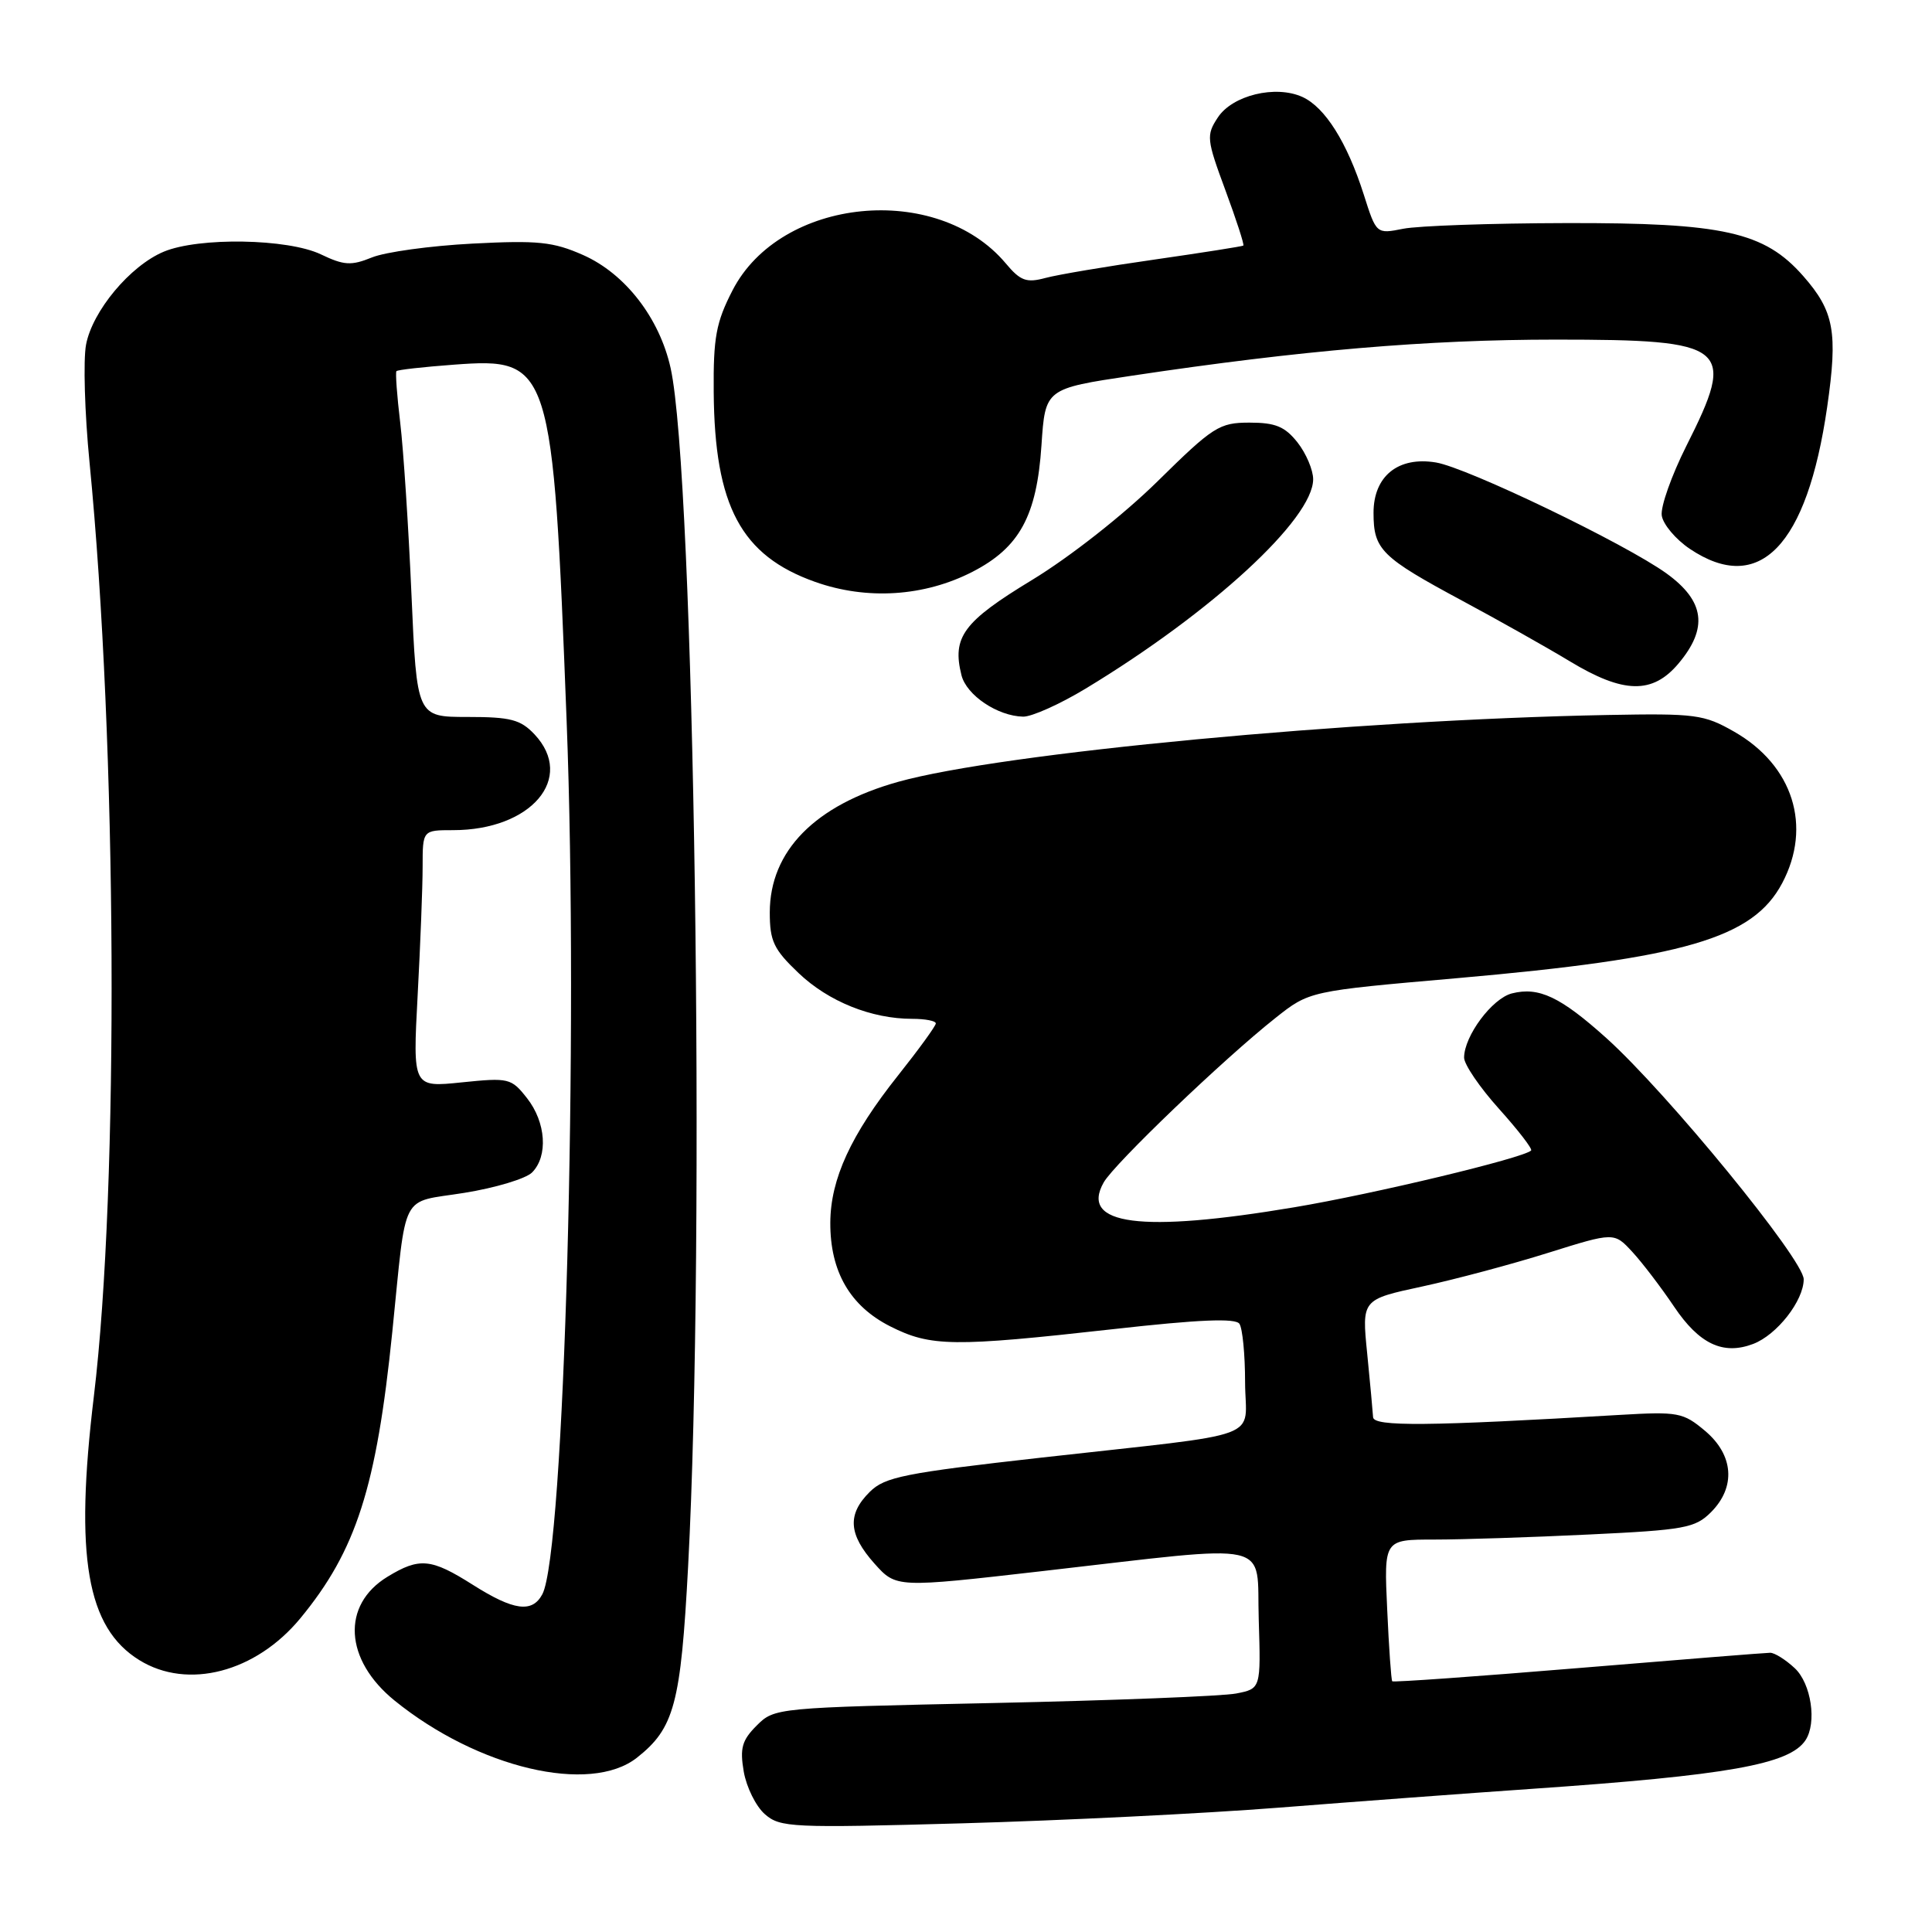 <?xml version="1.0" encoding="UTF-8" standalone="no"?>
<!DOCTYPE svg PUBLIC "-//W3C//DTD SVG 1.1//EN" "http://www.w3.org/Graphics/SVG/1.1/DTD/svg11.dtd" >
<svg xmlns="http://www.w3.org/2000/svg" xmlns:xlink="http://www.w3.org/1999/xlink" version="1.1" viewBox="0 0 256 256">
 <g >
 <path fill="currentColor"
d=" M 169.50 239.52 C 179.40 238.74 194.47 237.62 203.00 237.03 C 228.95 235.24 237.11 233.79 239.23 230.60 C 240.77 228.29 240.00 223.08 237.81 221.04 C 236.61 219.92 235.15 219.00 234.56 219.00 C 233.98 219.00 222.53 219.92 209.11 221.03 C 195.70 222.14 184.61 222.93 184.48 222.78 C 184.34 222.63 184.04 218.34 183.81 213.25 C 183.38 204.00 183.38 204.00 190.03 204.00 C 193.69 204.00 202.92 203.70 210.55 203.33 C 223.20 202.73 224.62 202.47 226.71 200.38 C 230.04 197.05 229.73 192.79 225.92 189.59 C 223.03 187.16 222.36 187.03 214.67 187.48 C 189.17 188.99 182.00 189.05 181.94 187.78 C 181.90 187.08 181.55 183.28 181.16 179.35 C 180.44 172.19 180.44 172.19 188.44 170.47 C 192.83 169.52 200.36 167.51 205.16 166.00 C 213.88 163.27 213.88 163.27 216.29 165.88 C 217.62 167.32 220.11 170.59 221.82 173.13 C 225.16 178.10 228.32 179.59 232.30 178.08 C 235.46 176.88 239.00 172.34 239.00 169.51 C 239.00 166.91 220.90 144.79 212.85 137.55 C 206.76 132.08 203.91 130.73 200.34 131.63 C 197.72 132.29 194.01 137.27 194.00 140.14 C 194.00 141.04 196.08 144.10 198.63 146.93 C 201.17 149.76 203.09 152.24 202.88 152.45 C 201.84 153.45 182.07 158.20 171.50 159.97 C 151.16 163.39 143.04 162.33 146.25 156.67 C 147.66 154.19 162.17 140.29 169.00 134.89 C 173.50 131.32 173.50 131.32 193.00 129.62 C 223.27 126.96 232.27 124.34 236.15 117.02 C 240.14 109.49 237.59 101.42 229.80 96.96 C 225.78 94.66 224.68 94.52 213.00 94.74 C 179.25 95.38 132.70 99.77 119.00 103.60 C 107.98 106.69 102.01 112.76 102.00 120.90 C 102.00 124.71 102.52 125.80 105.82 128.94 C 109.78 132.71 115.47 135.00 120.87 135.00 C 122.59 135.00 124.00 135.27 124.00 135.61 C 124.00 135.94 121.75 139.04 119.00 142.50 C 112.75 150.36 110.05 156.22 110.02 162.00 C 109.99 168.49 112.64 173.06 117.96 175.75 C 123.33 178.46 126.27 178.49 147.50 176.12 C 158.88 174.84 163.71 174.64 164.23 175.41 C 164.64 176.01 164.98 179.49 164.98 183.14 C 165.00 190.97 168.32 189.74 138.00 193.14 C 119.85 195.18 117.24 195.70 115.25 197.68 C 112.24 200.66 112.42 203.31 115.87 207.18 C 118.75 210.40 118.75 210.40 138.12 208.18 C 169.38 204.61 166.45 203.95 166.79 214.63 C 167.07 223.76 167.07 223.76 163.79 224.40 C 161.98 224.75 147.48 225.32 131.57 225.66 C 102.87 226.27 102.62 226.29 100.27 228.64 C 98.31 230.60 98.02 231.64 98.55 234.75 C 98.91 236.81 100.16 239.35 101.35 240.39 C 103.38 242.16 104.88 242.23 127.50 241.60 C 140.70 241.23 159.60 240.30 169.50 239.52 Z  M 84.39 232.91 C 89.35 229.00 90.21 225.80 91.18 207.53 C 93.49 164.15 92.01 62.98 88.86 48.77 C 87.39 42.14 82.84 36.26 77.26 33.79 C 73.28 32.03 71.27 31.83 62.58 32.28 C 57.03 32.57 51.06 33.39 49.29 34.11 C 46.53 35.23 45.58 35.17 42.51 33.70 C 38.12 31.61 26.34 31.41 21.70 33.35 C 17.25 35.21 12.24 41.21 11.40 45.68 C 11.02 47.73 11.22 54.72 11.86 61.23 C 15.52 98.60 15.79 157.21 12.44 185.00 C 9.87 206.29 11.49 215.67 18.47 219.98 C 24.88 223.94 33.89 221.59 39.80 214.43 C 47.20 205.45 49.88 197.09 51.98 176.50 C 53.92 157.49 52.91 159.45 61.52 158.06 C 65.64 157.40 69.68 156.18 70.50 155.36 C 72.65 153.20 72.35 148.71 69.83 145.51 C 67.75 142.86 67.42 142.78 61.18 143.42 C 54.69 144.09 54.69 144.09 55.34 131.89 C 55.70 125.18 56.00 117.51 56.00 114.84 C 56.00 110.00 56.00 110.00 60.03 110.00 C 70.39 110.00 76.26 103.10 70.83 97.31 C 68.97 95.34 67.66 95.00 61.94 95.00 C 55.23 95.00 55.23 95.00 54.52 78.75 C 54.13 69.81 53.46 59.58 53.03 56.00 C 52.60 52.42 52.38 49.36 52.53 49.18 C 52.68 49.00 56.11 48.62 60.15 48.32 C 73.00 47.37 73.26 48.17 75.08 95.50 C 76.69 137.20 74.78 205.79 71.86 211.25 C 70.52 213.76 68.06 213.42 62.66 210.00 C 57.12 206.49 55.59 206.34 51.34 208.93 C 45.21 212.67 45.63 219.94 52.29 225.34 C 63.34 234.29 78.18 237.79 84.39 232.91 Z  M 143.86 91.24 C 160.56 81.14 174.00 68.77 174.00 63.50 C 174.00 62.28 173.07 60.08 171.93 58.63 C 170.26 56.52 169.01 56.00 165.57 56.00 C 161.57 56.00 160.76 56.51 153.39 63.77 C 148.87 68.22 141.77 73.80 136.75 76.85 C 127.65 82.37 126.13 84.41 127.40 89.47 C 128.07 92.13 132.19 94.89 135.57 94.96 C 136.71 94.98 140.44 93.31 143.86 91.24 Z  M 222.41 87.92 C 226.36 83.23 225.89 79.65 220.83 75.99 C 215.41 72.07 194.43 61.97 190.27 61.28 C 185.27 60.45 182.00 63.09 182.00 67.95 C 182.00 72.83 183.00 73.82 193.79 79.62 C 198.58 82.19 204.97 85.79 208.00 87.62 C 215.12 91.93 218.97 92.01 222.41 87.92 Z  M 128.87 75.76 C 135.09 72.56 137.38 68.37 138.00 59.00 C 138.50 51.50 138.50 51.50 150.00 49.78 C 172.41 46.42 189.13 45.00 206.13 45.00 C 229.10 45.00 230.13 45.84 223.44 59.11 C 221.49 63.00 220.02 67.14 220.19 68.31 C 220.36 69.47 222.03 71.46 223.90 72.72 C 233.11 78.91 239.44 72.39 242.11 53.93 C 243.54 44.01 243.04 41.25 238.94 36.58 C 233.79 30.72 228.38 29.51 207.50 29.56 C 197.60 29.58 187.90 29.92 185.94 30.31 C 182.37 31.02 182.37 31.02 180.70 25.76 C 178.50 18.87 175.58 14.22 172.58 12.85 C 169.02 11.23 163.29 12.62 161.36 15.58 C 159.82 17.92 159.88 18.47 162.37 25.20 C 163.82 29.12 164.89 32.42 164.75 32.54 C 164.61 32.65 159.32 33.48 153.00 34.39 C 146.68 35.29 140.16 36.39 138.53 36.83 C 136.00 37.51 135.21 37.22 133.26 34.89 C 124.15 24.07 103.41 26.13 97.06 38.48 C 94.88 42.72 94.51 44.71 94.57 51.98 C 94.69 67.07 98.20 73.62 108.00 77.10 C 114.87 79.54 122.48 79.05 128.87 75.76 Z "/>
</g>
</svg>